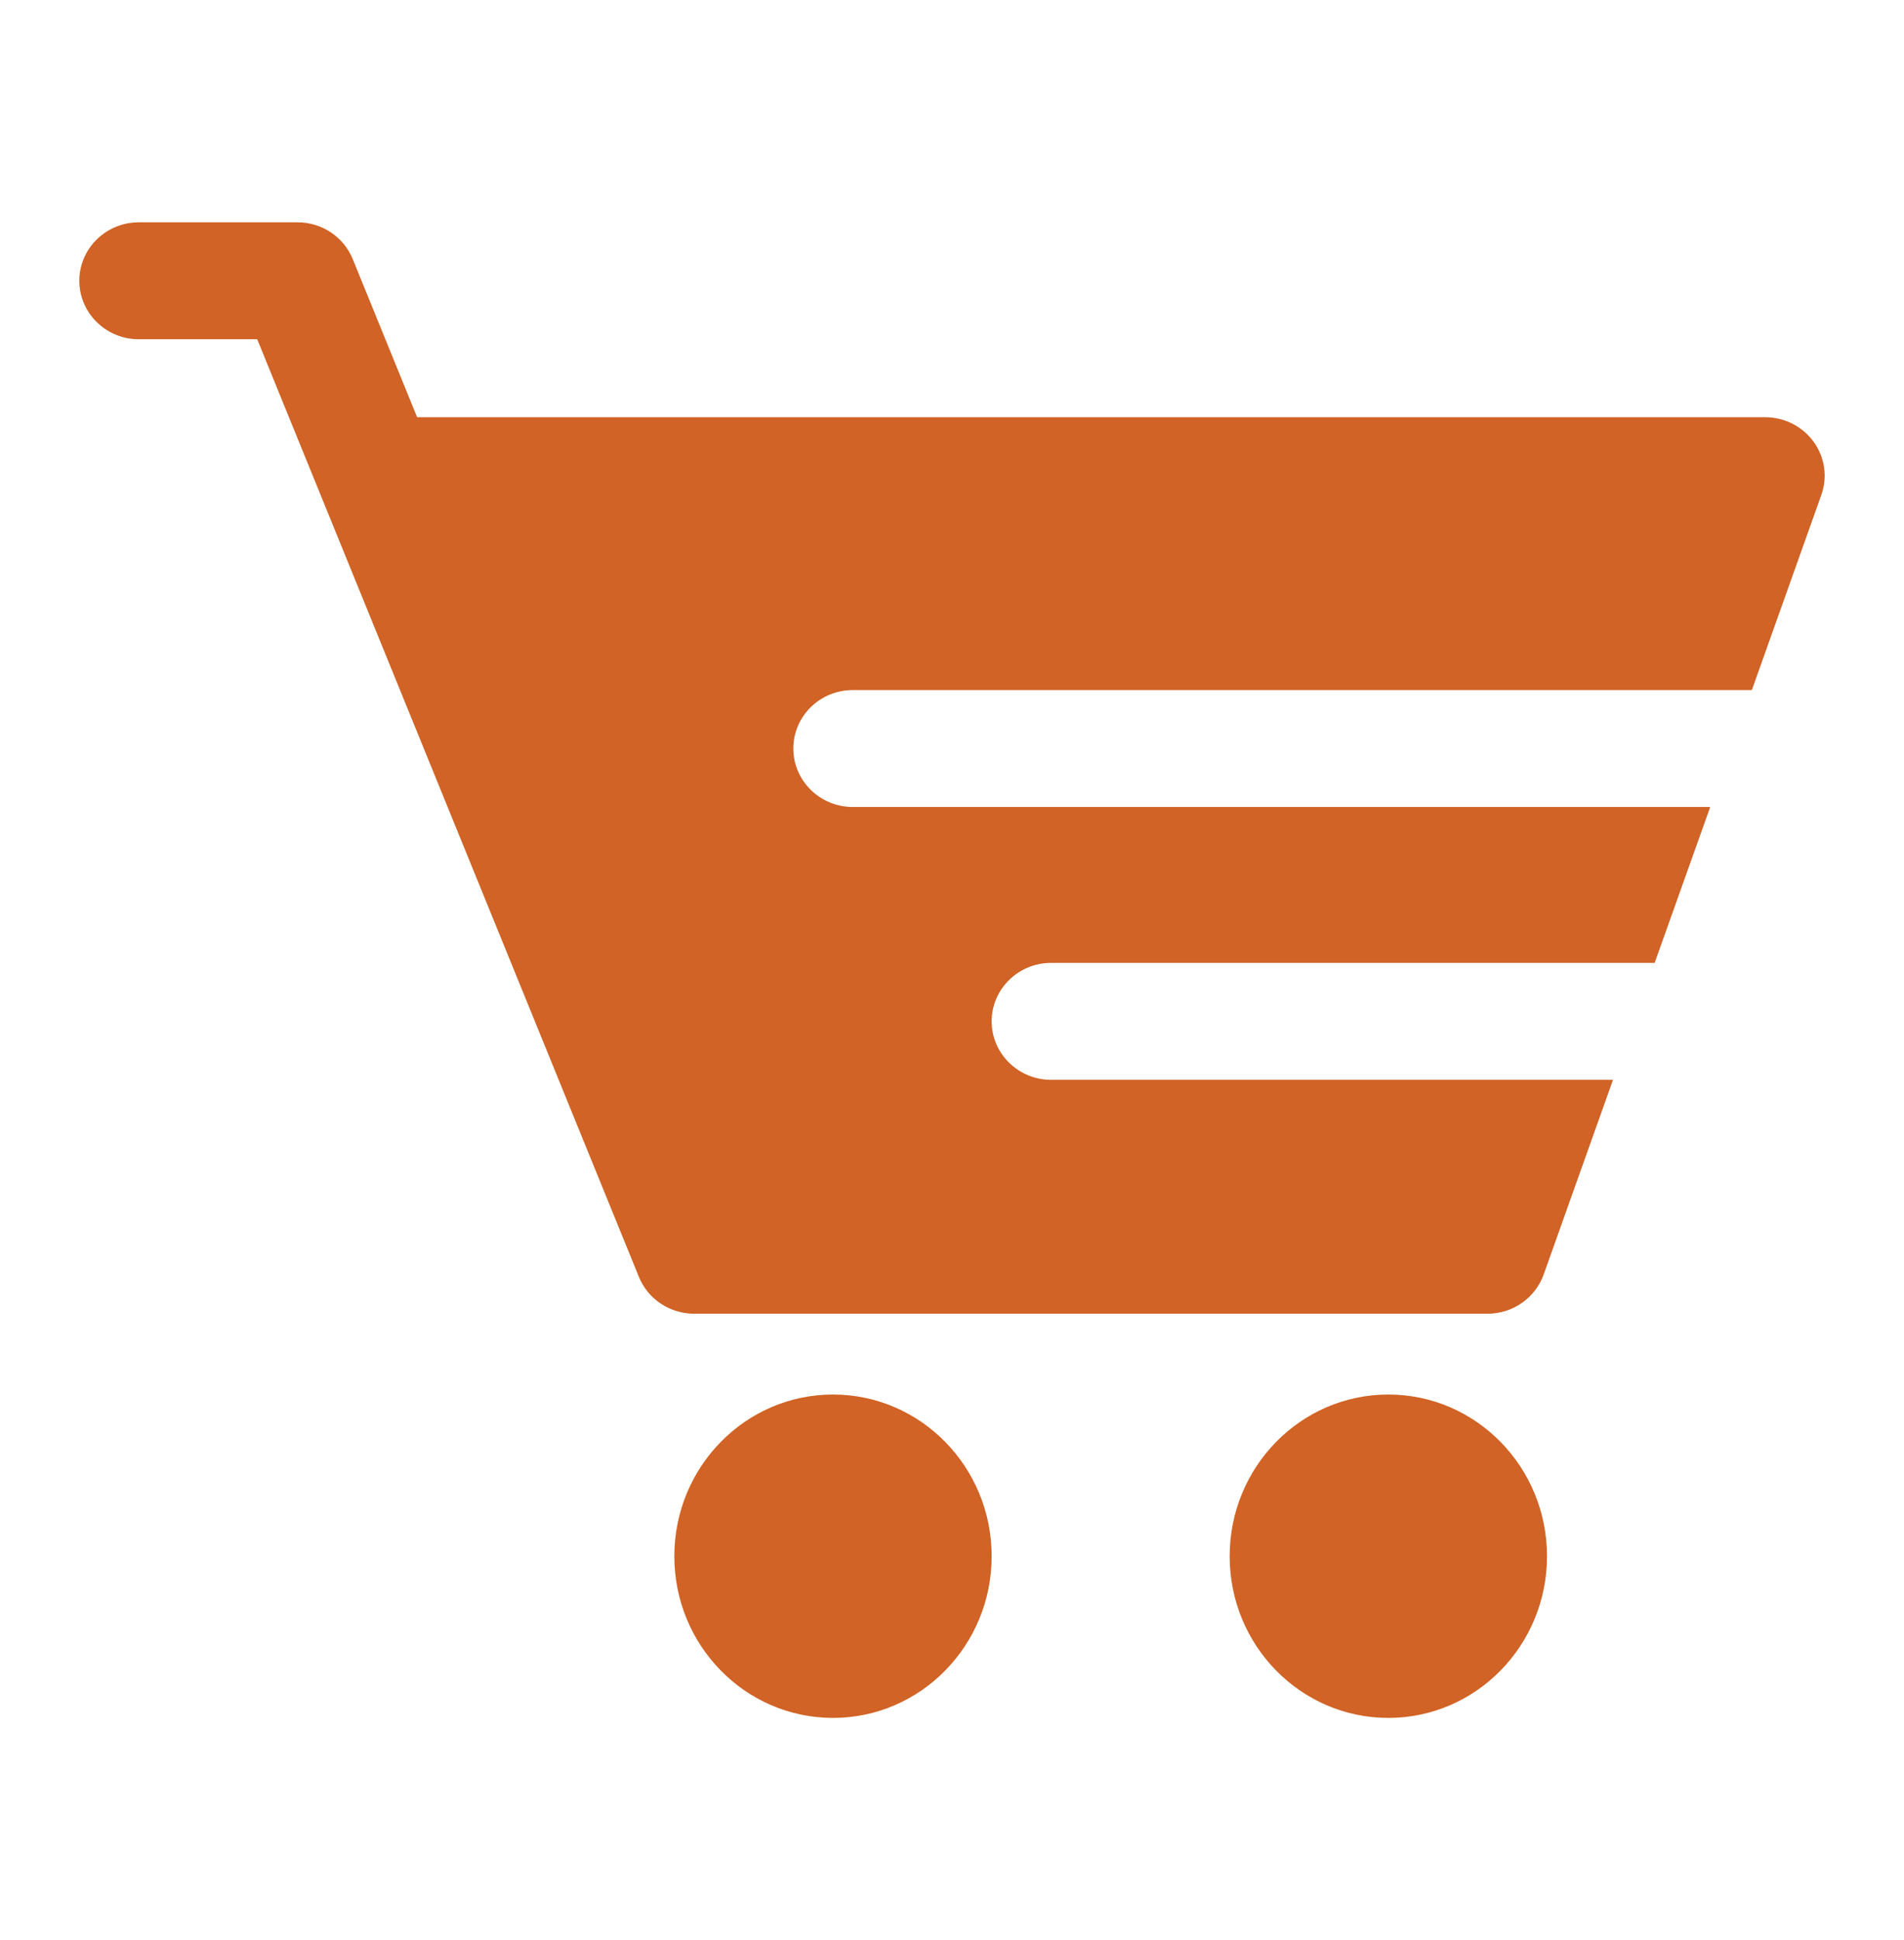 <svg width="54" height="55" viewBox="0 0 54 55" fill="none" xmlns="http://www.w3.org/2000/svg">
<path d="M3.938 6.302C3.006 6.302 2.25 7.044 2.25 7.959C2.25 8.875 3.006 9.617 3.938 9.617H7.295L18.121 36.198C18.377 36.827 18.997 37.24 19.688 37.24H42.188C42.905 37.24 43.543 36.794 43.78 36.13L45.747 30.61H29.812C28.881 30.61 28.125 29.868 28.125 28.953C28.125 28.037 28.881 27.295 29.812 27.295H46.928L48.504 22.876H24.188C23.256 22.876 22.5 22.134 22.5 21.218C22.5 20.303 23.256 19.561 24.188 19.561H49.685L51.655 14.031C51.836 13.524 51.755 12.963 51.439 12.525C51.122 12.087 50.609 11.827 50.062 11.827H11.83L10.004 7.344C9.748 6.715 9.128 6.302 8.438 6.302H3.938Z" fill="#D06325"/>
<path d="M28.125 44.115C28.125 46.646 26.11 48.698 23.625 48.698C21.14 48.698 19.125 46.646 19.125 44.115C19.125 41.583 21.14 39.531 23.625 39.531C26.11 39.531 28.125 41.583 28.125 44.115Z" fill="#D06325"/>
<path d="M39.375 48.698C41.86 48.698 43.875 46.646 43.875 44.115C43.875 41.583 41.86 39.531 39.375 39.531C36.89 39.531 34.875 41.583 34.875 44.115C34.875 46.646 36.89 48.698 39.375 48.698Z" fill="#D06325"/>
</svg>
